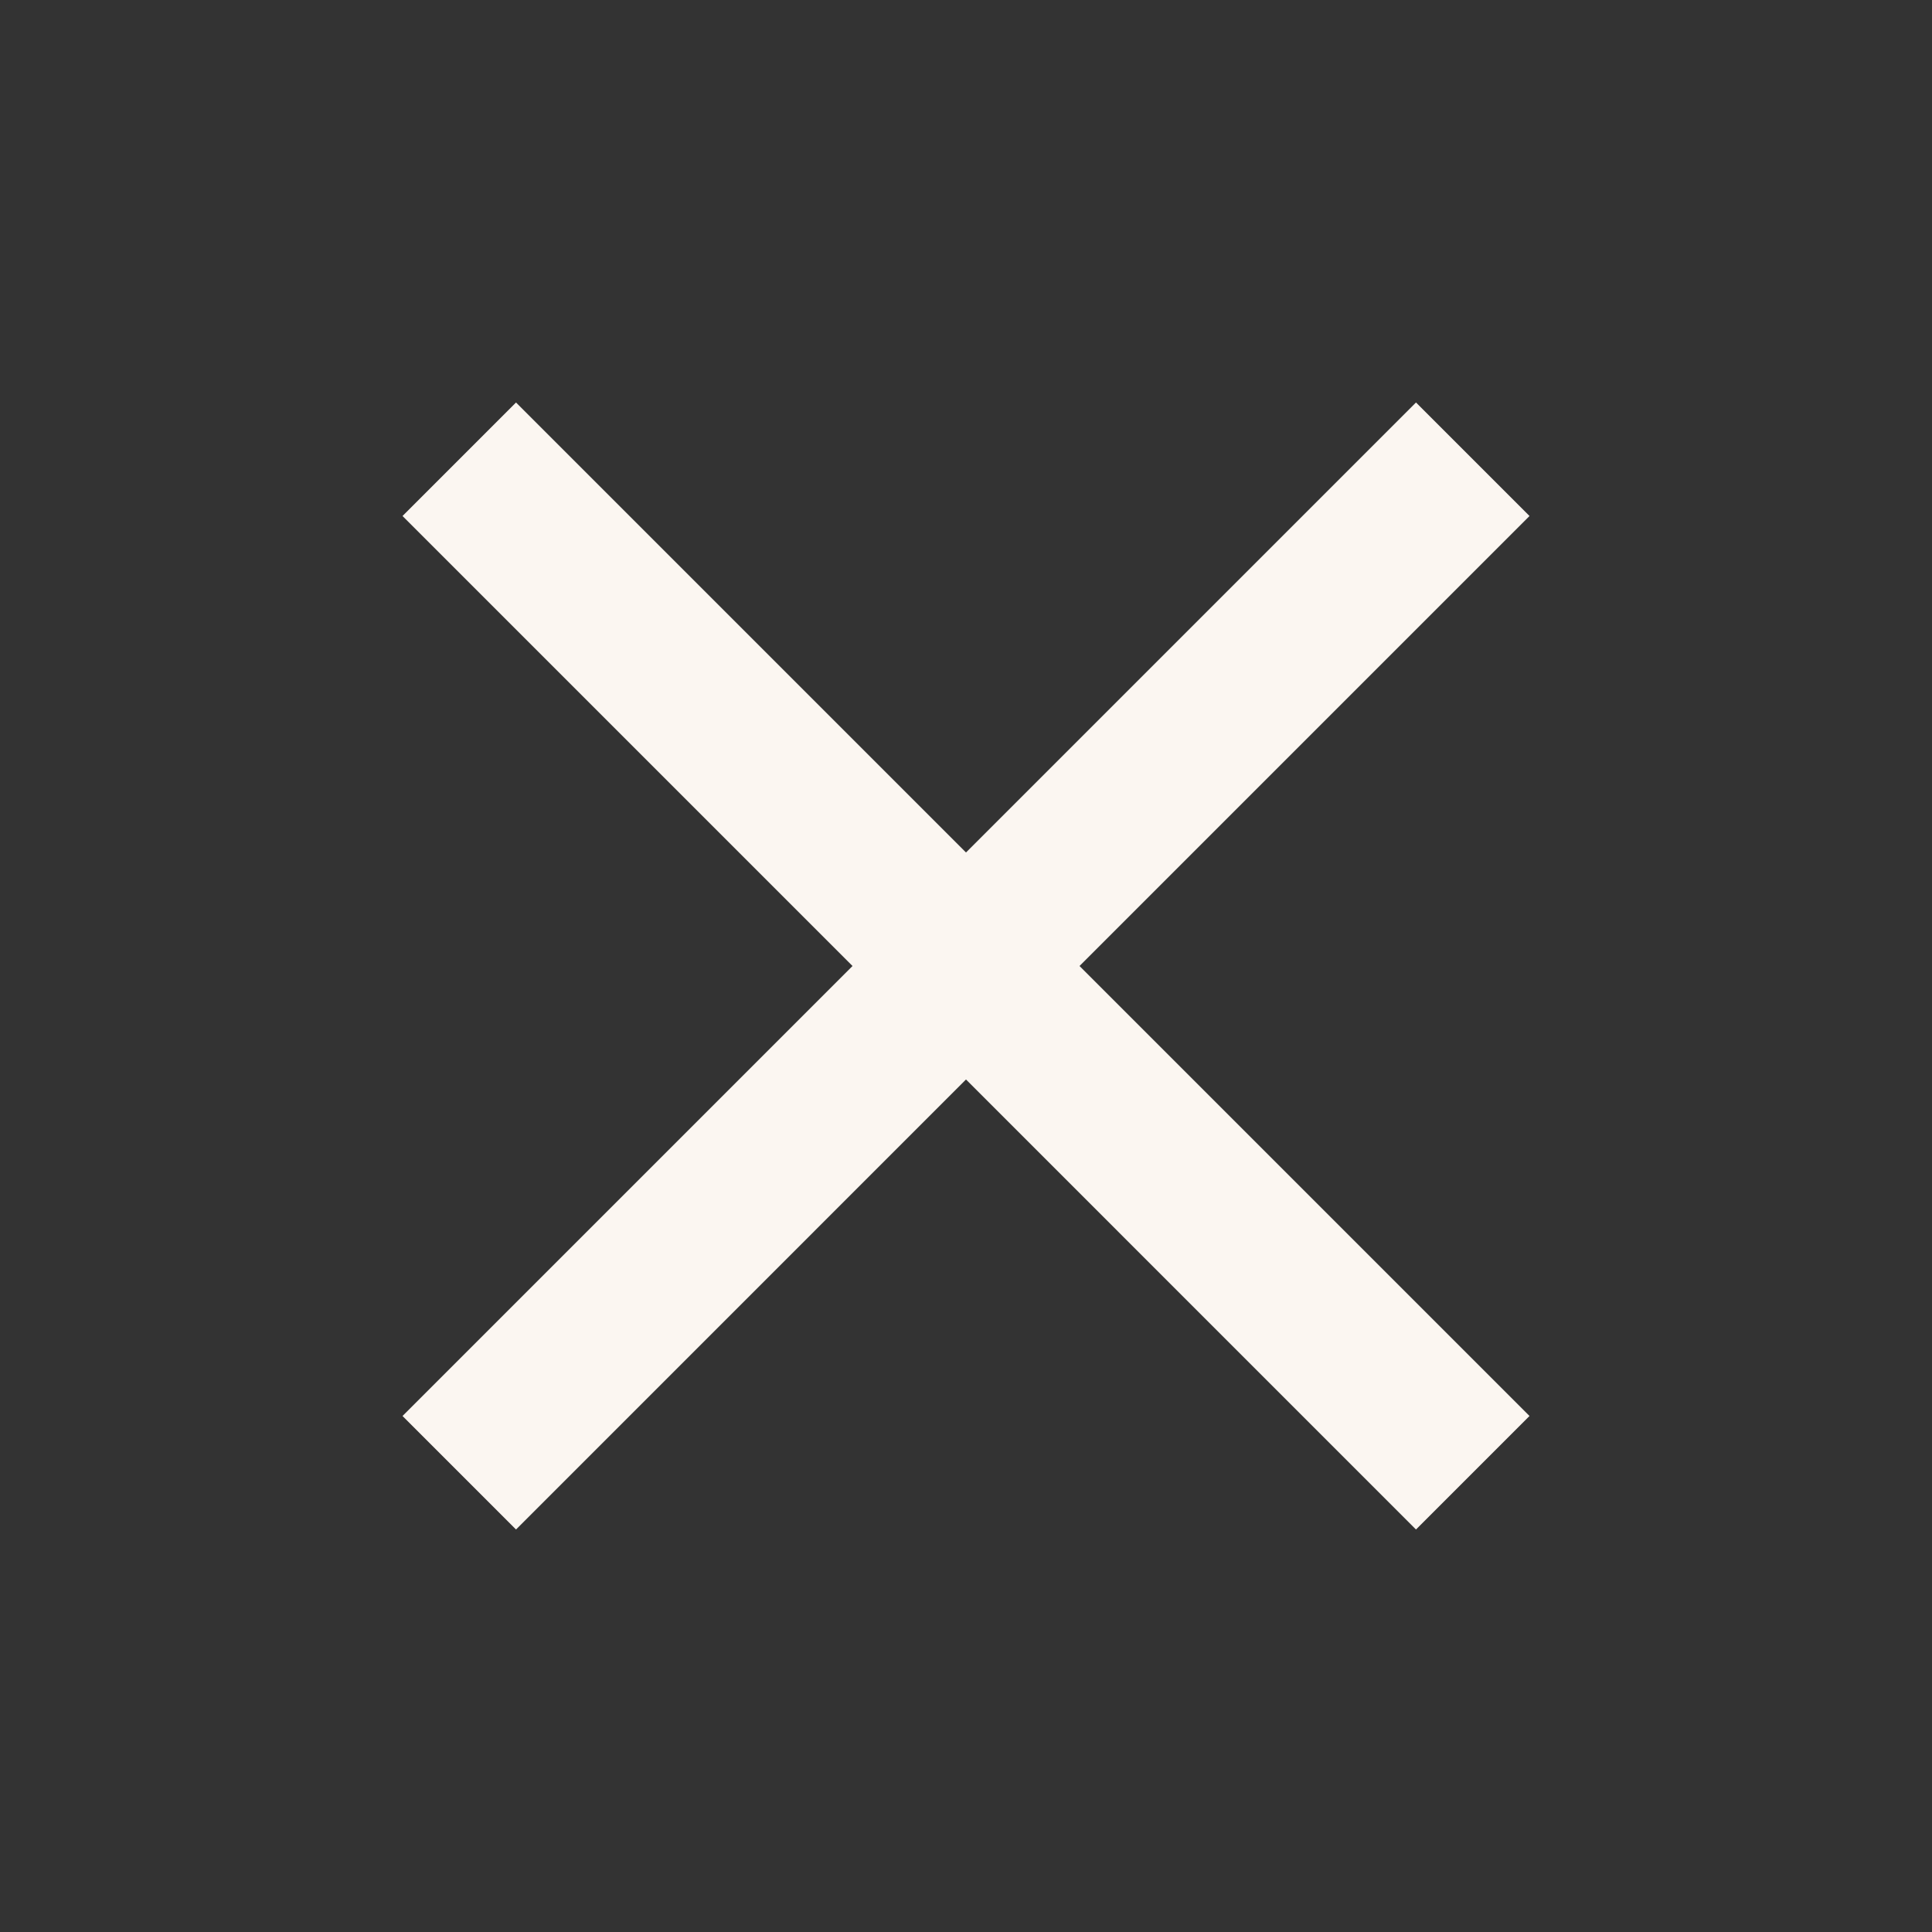 <svg width="70" height="70" viewBox="0 0 70 70" fill="none" xmlns="http://www.w3.org/2000/svg">
<rect x="0" y="0" width="70" height="70" fill="#333333" stroke="none"/>
<path d="M55.417 18.696L51.304 14.583L35 30.887L18.696 14.583L14.584 18.696L30.888 35L14.584 51.304L18.696 55.417L35 39.112L51.304 55.417L55.417 51.304L39.113 35L55.417 18.696Z" fill="#FBF6F1"/>
</svg>
